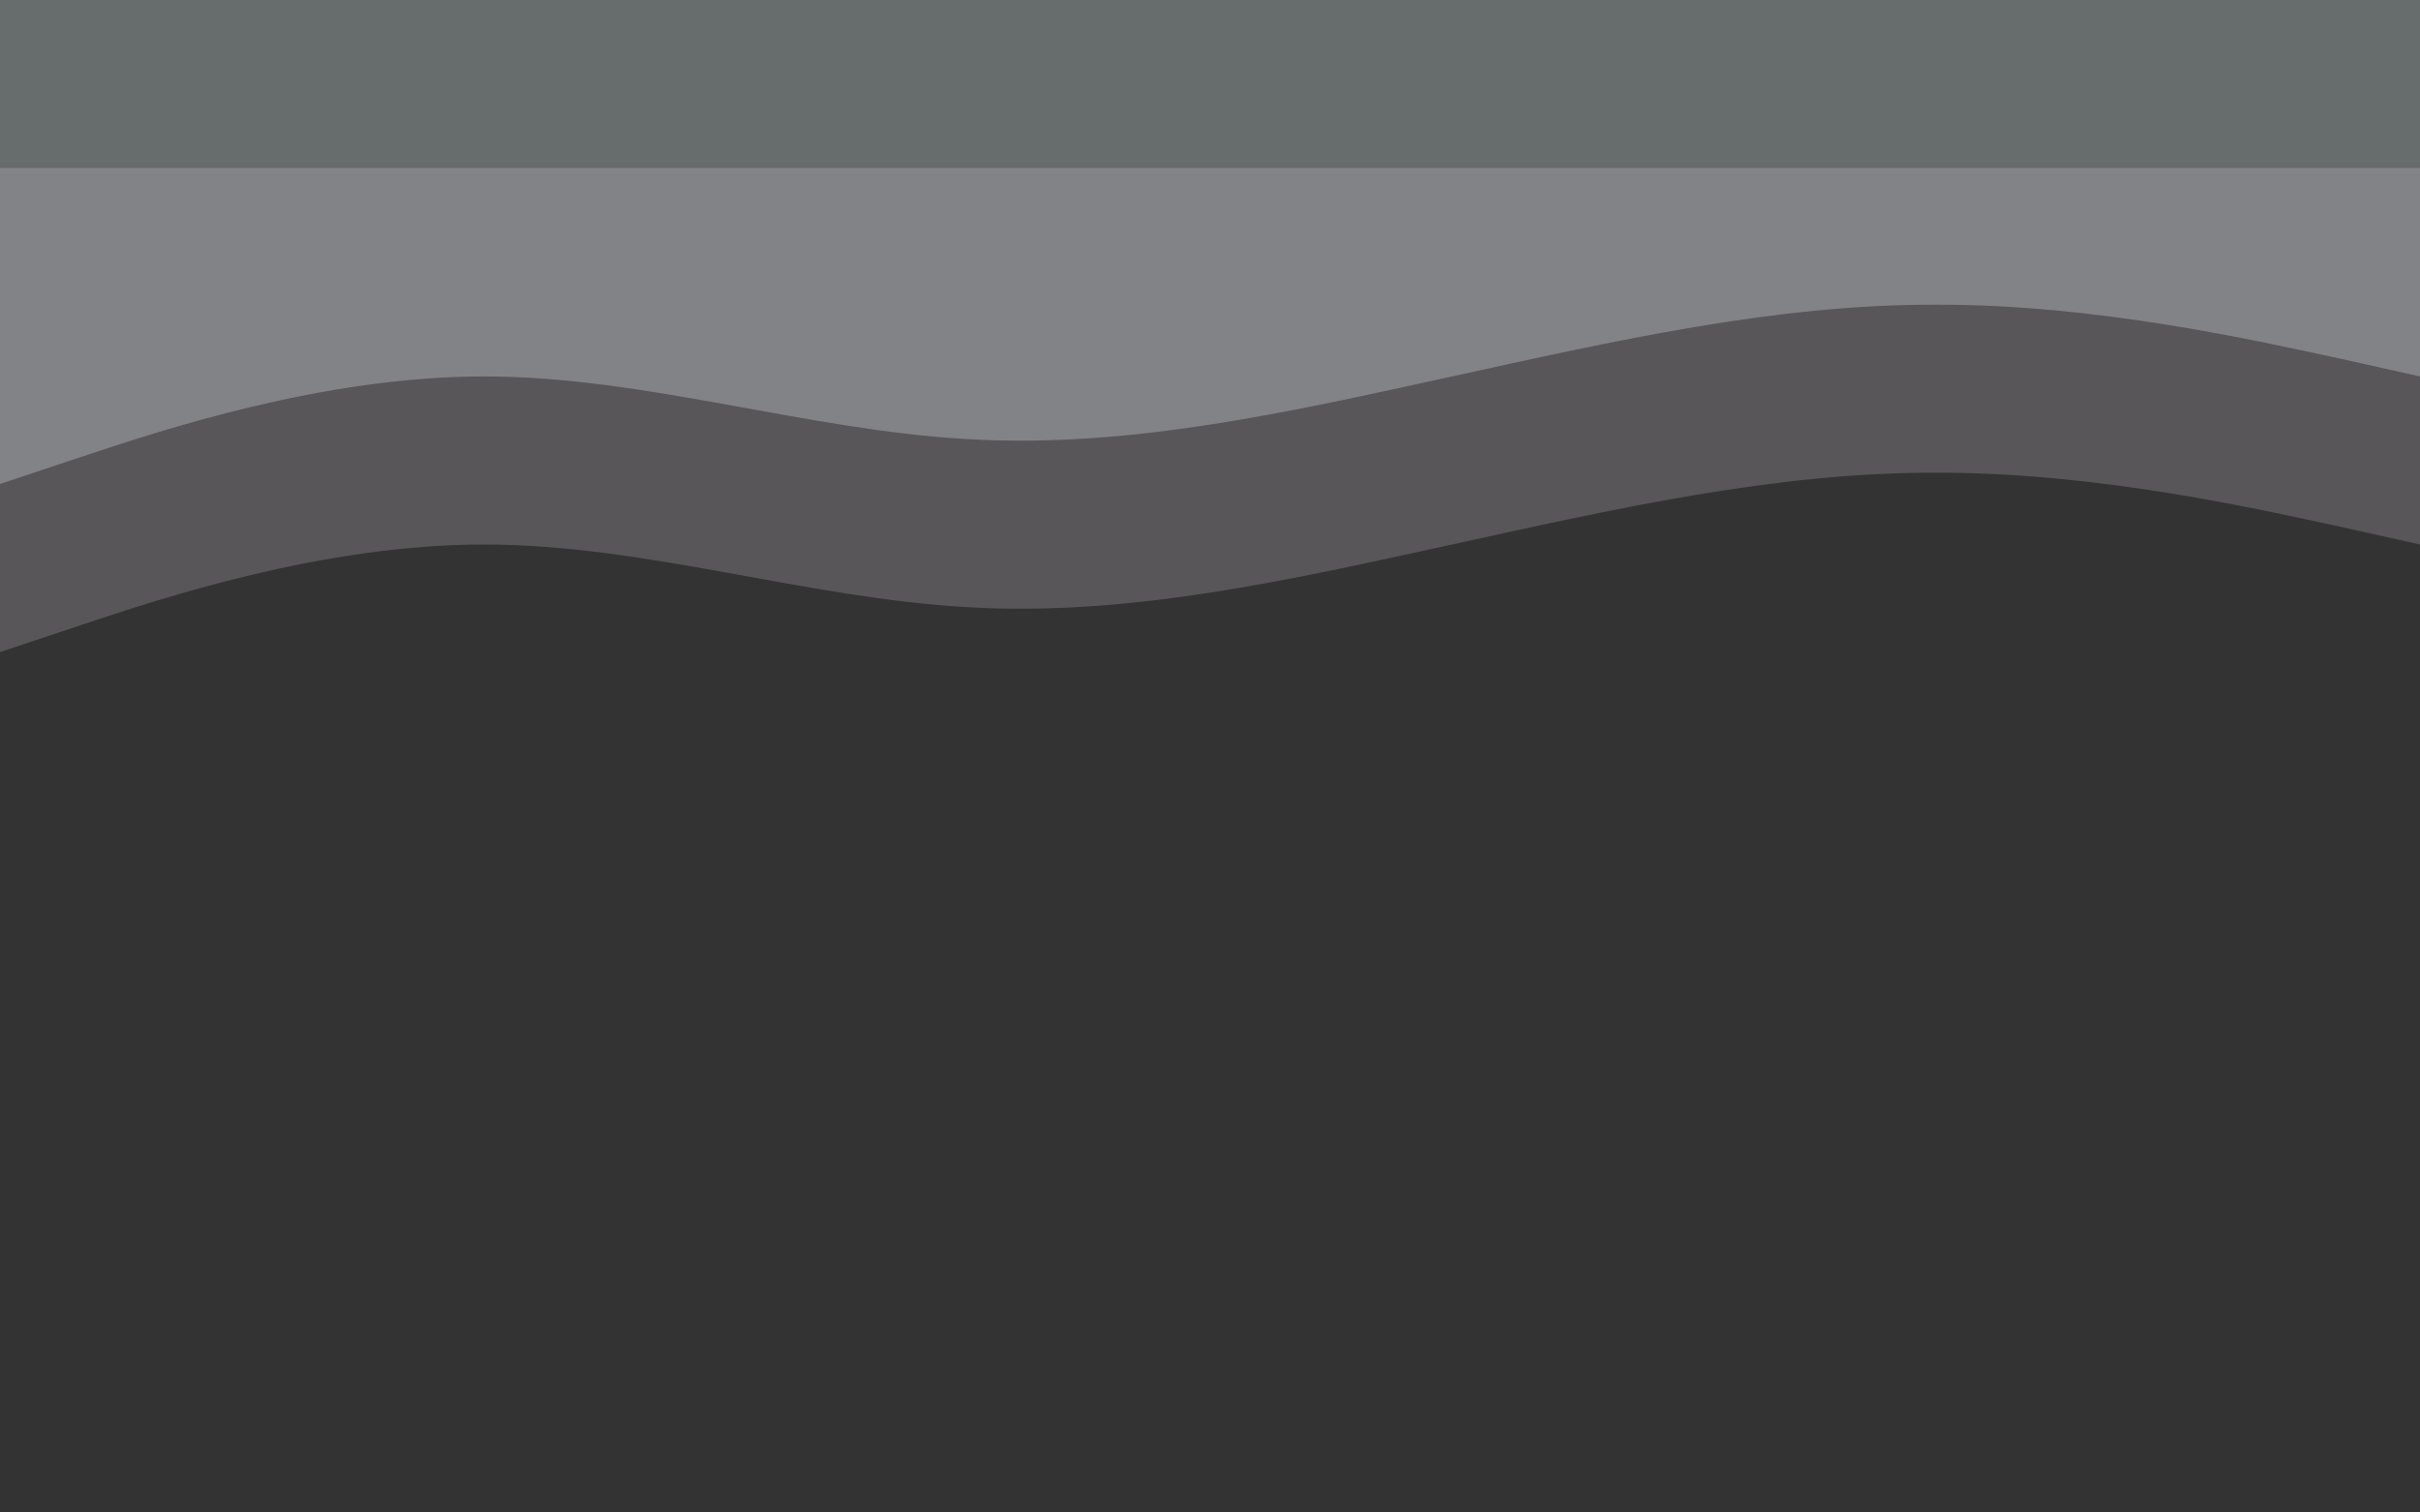 <svg width="1440" height="900" viewBox="0 0 1440 900" xmlns="http://www.w3.org/2000/svg">
  <rect x="0" y="0" width="1440" height="900" fill="#333333" stroke="none"/>
  <path d="M0,288L48,272C96,256,192,224,288,224C384,224,480,256,576,261.3C672,267,768,245,864,224C960,203,1056,181,1152,181.3C1248,181,1344,203,1392,213.3L1440,224L1440,0L1392,0C1344,0,1248,0,1152,0C1056,0,960,0,864,0C768,0,672,0,576,0C480,0,384,0,288,0C192,0,96,0,48,0L0,0Z" fill="#E0F2F1" fill-opacity="0.3"/>
  <path d="M0,288L48,272C96,256,192,224,288,224C384,224,480,256,576,261.3C672,267,768,245,864,224C960,203,1056,181,1152,181.3C1248,181,1344,203,1392,213.3L1440,224L1440,0L1392,0C1344,0,1248,0,1152,0C1056,0,960,0,864,0C768,0,672,0,576,0C480,0,384,0,288,0C192,0,96,0,48,0L0,0Z" fill="#F3E5F5" fill-opacity="0.2" transform="translate(0, 100)"/>
</svg> 